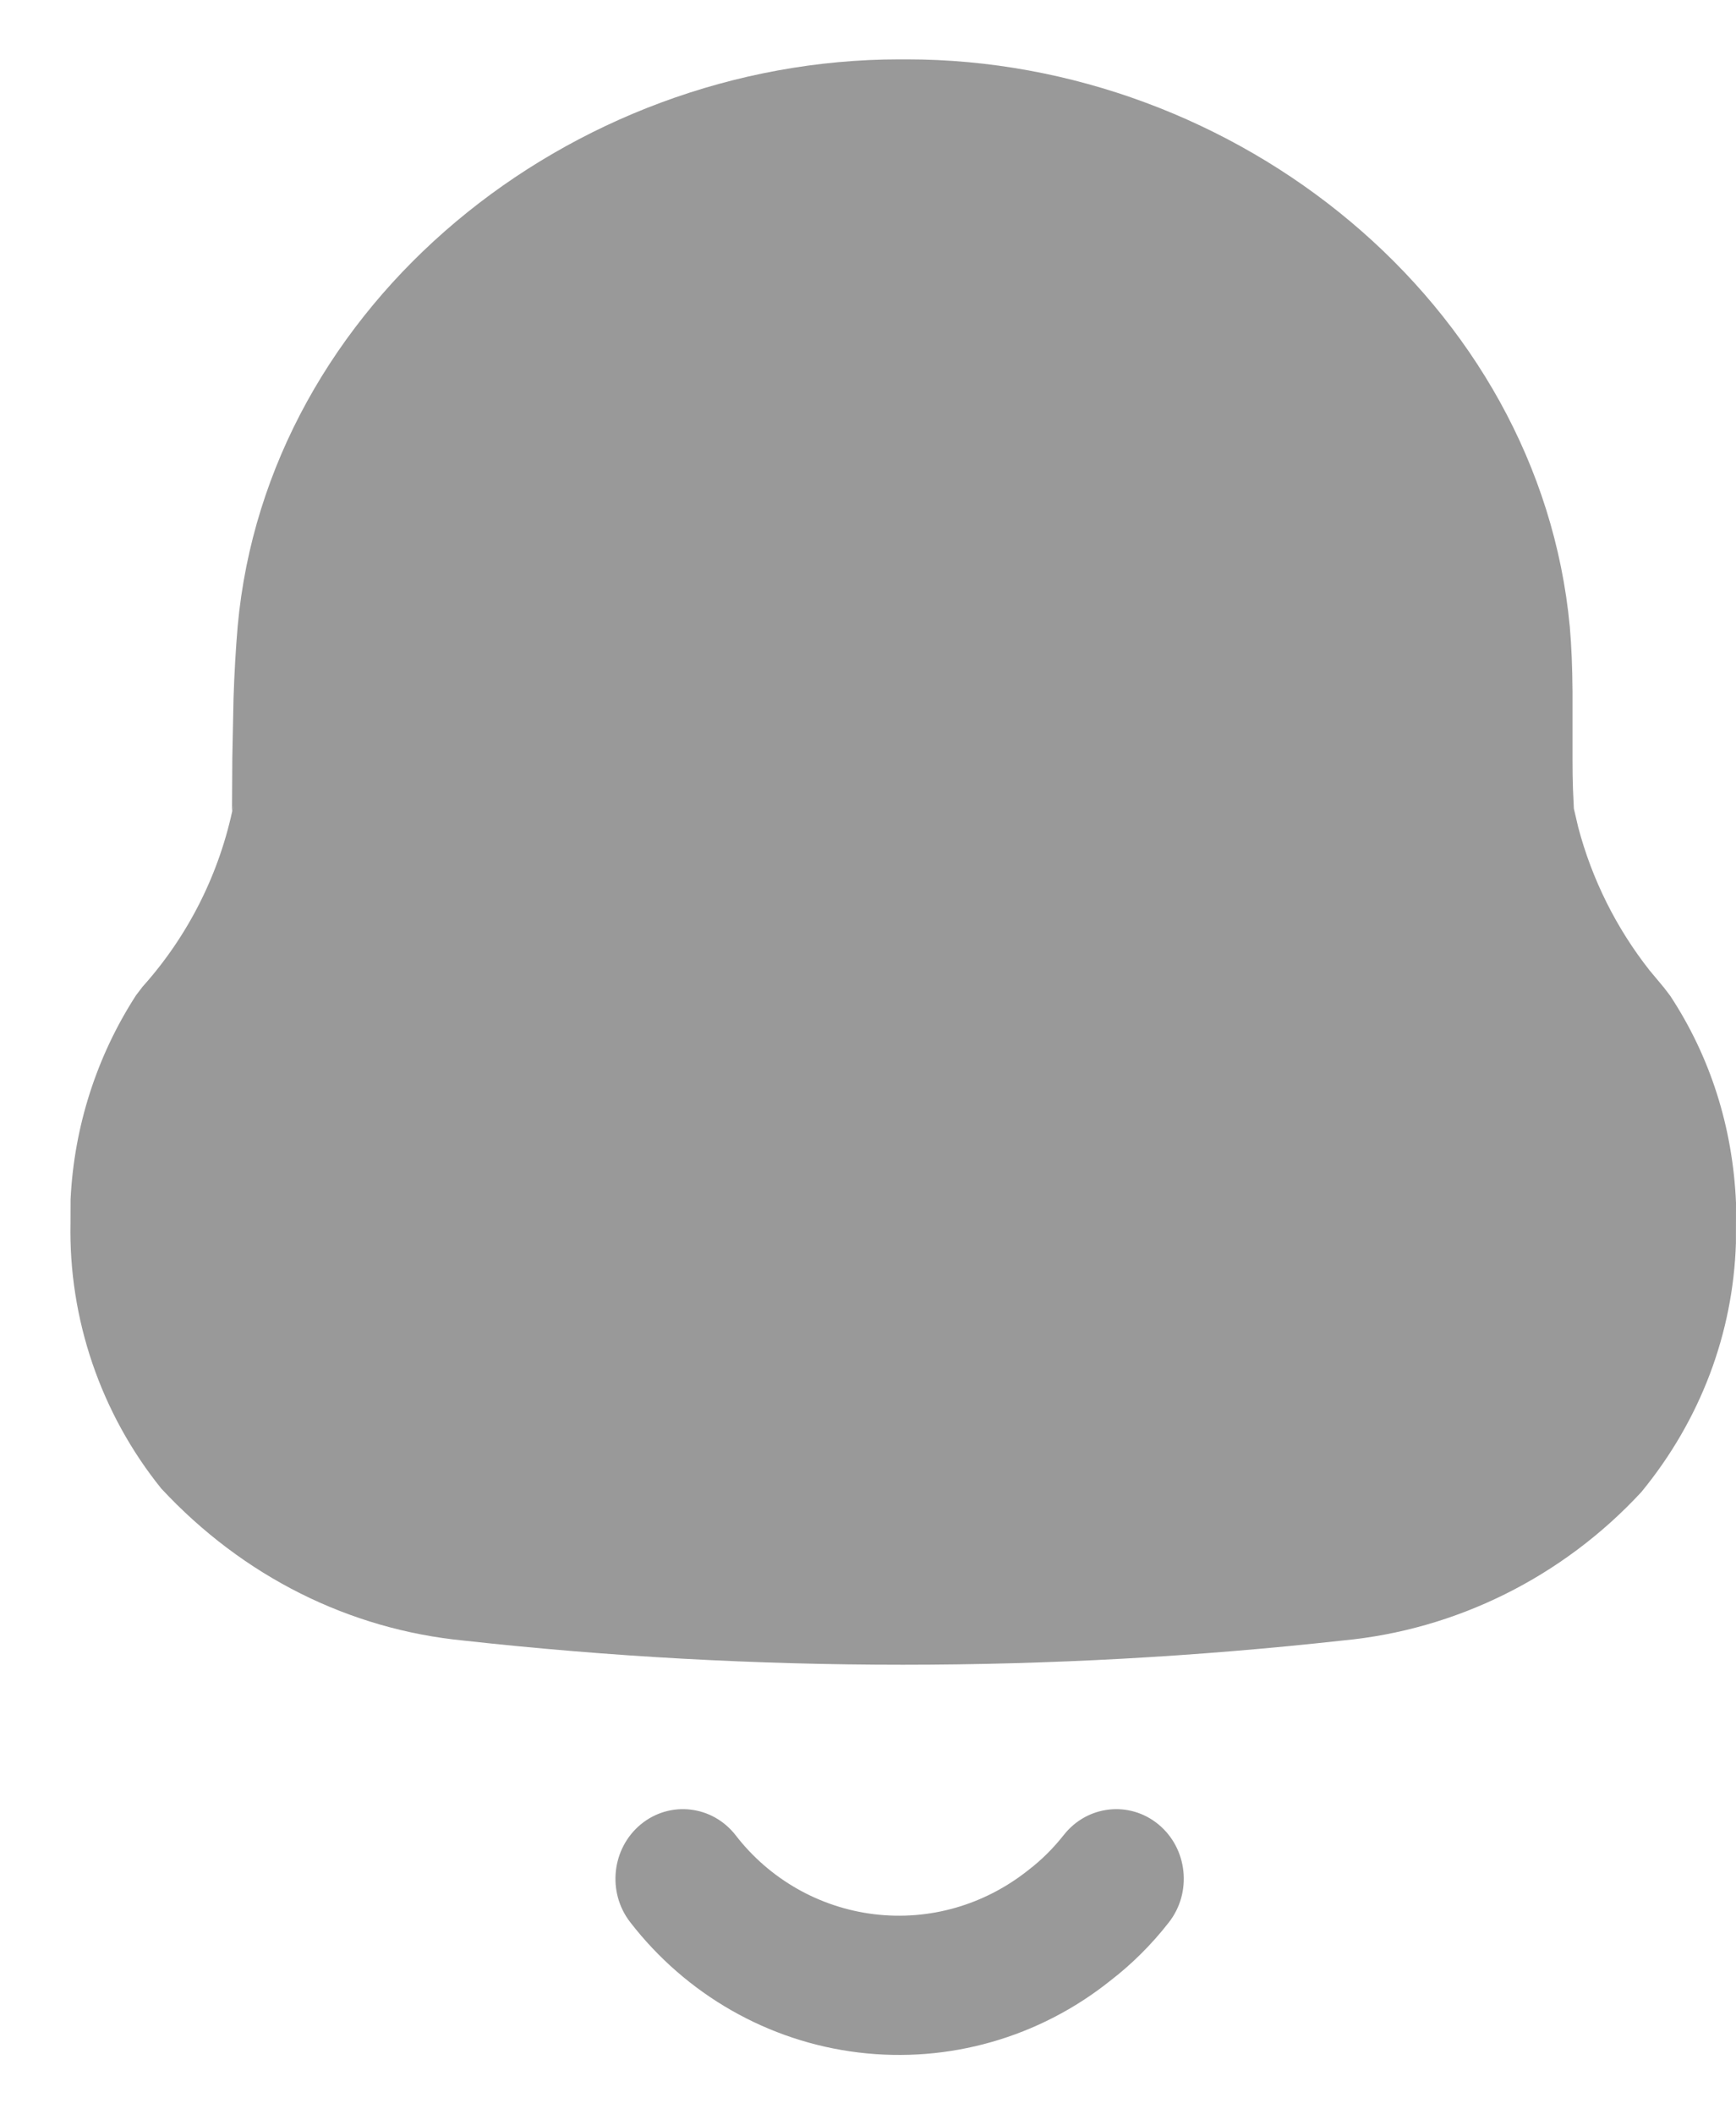 <svg width="23" height="28" viewBox="0 0 23 28" fill="none" xmlns="http://www.w3.org/2000/svg">
<path d="M12.013 0.786H11.921C7.548 0.786 3.538 4.016 3.149 8.293C3.123 8.599 3.105 8.911 3.094 9.248L3.078 10.036L3.074 10.741L3.094 10.661C2.914 11.557 2.498 12.388 1.889 13.067L1.802 13.181C1.281 13.987 0.982 14.919 0.935 15.882L0.934 16.197C0.908 17.463 1.334 18.717 2.136 19.712C3.223 20.881 4.631 21.578 6.142 21.726C10.007 22.153 13.916 22.153 17.791 21.725C19.292 21.584 20.704 20.885 21.746 19.759C22.533 18.801 22.962 17.651 22.999 16.461L23 15.928C22.957 14.923 22.656 13.989 22.128 13.187L22.048 13.082L21.853 12.848C21.413 12.289 21.092 11.645 20.91 10.957L20.852 10.709L20.84 10.45C20.836 10.334 20.834 10.204 20.834 10.043L20.834 9.153C20.831 8.813 20.821 8.571 20.798 8.299C20.395 4.014 16.384 0.786 12.013 0.786Z" fill="#999999"/>
<path d="M11.92 2.63H12.012C15.514 2.63 18.708 5.201 19.015 8.468C19.033 8.683 19.041 8.887 19.044 9.191L19.047 10.387C19.051 10.578 19.058 10.737 19.071 10.916L19.088 11.038L19.172 11.403C19.422 12.367 19.87 13.266 20.487 14.041L20.666 14.255L20.646 14.222C20.988 14.742 21.183 15.347 21.211 15.97L21.21 16.186C21.23 17.053 20.948 17.877 20.414 18.529C19.708 19.289 18.699 19.789 17.614 19.891C13.851 20.306 10.069 20.306 6.321 19.892C5.225 19.785 4.215 19.284 3.468 18.484C2.984 17.88 2.705 17.059 2.722 16.217L2.723 15.928L2.745 15.677C2.8 15.255 2.938 14.829 3.152 14.435L3.267 14.243L3.203 14.318C4.031 13.394 4.598 12.26 4.845 11.036L4.864 10.849L4.872 9.634L4.893 9.018C4.902 8.823 4.915 8.639 4.93 8.46C5.226 5.201 8.417 2.63 11.92 2.63Z" fill="#999999"/>
<path d="M14.092 24.303C14.402 23.906 14.965 23.843 15.35 24.162C15.735 24.481 15.796 25.062 15.486 25.458C15.257 25.752 14.992 26.014 14.712 26.229C13.768 26.984 12.567 27.326 11.374 27.181C10.181 27.037 9.092 26.416 8.349 25.455C8.041 25.057 8.105 24.477 8.491 24.159C8.877 23.842 9.44 23.908 9.748 24.306C10.196 24.886 10.857 25.262 11.583 25.35C12.311 25.438 13.043 25.23 13.629 24.762C13.802 24.629 13.957 24.474 14.092 24.303Z" fill="#999999"/>
</svg>
